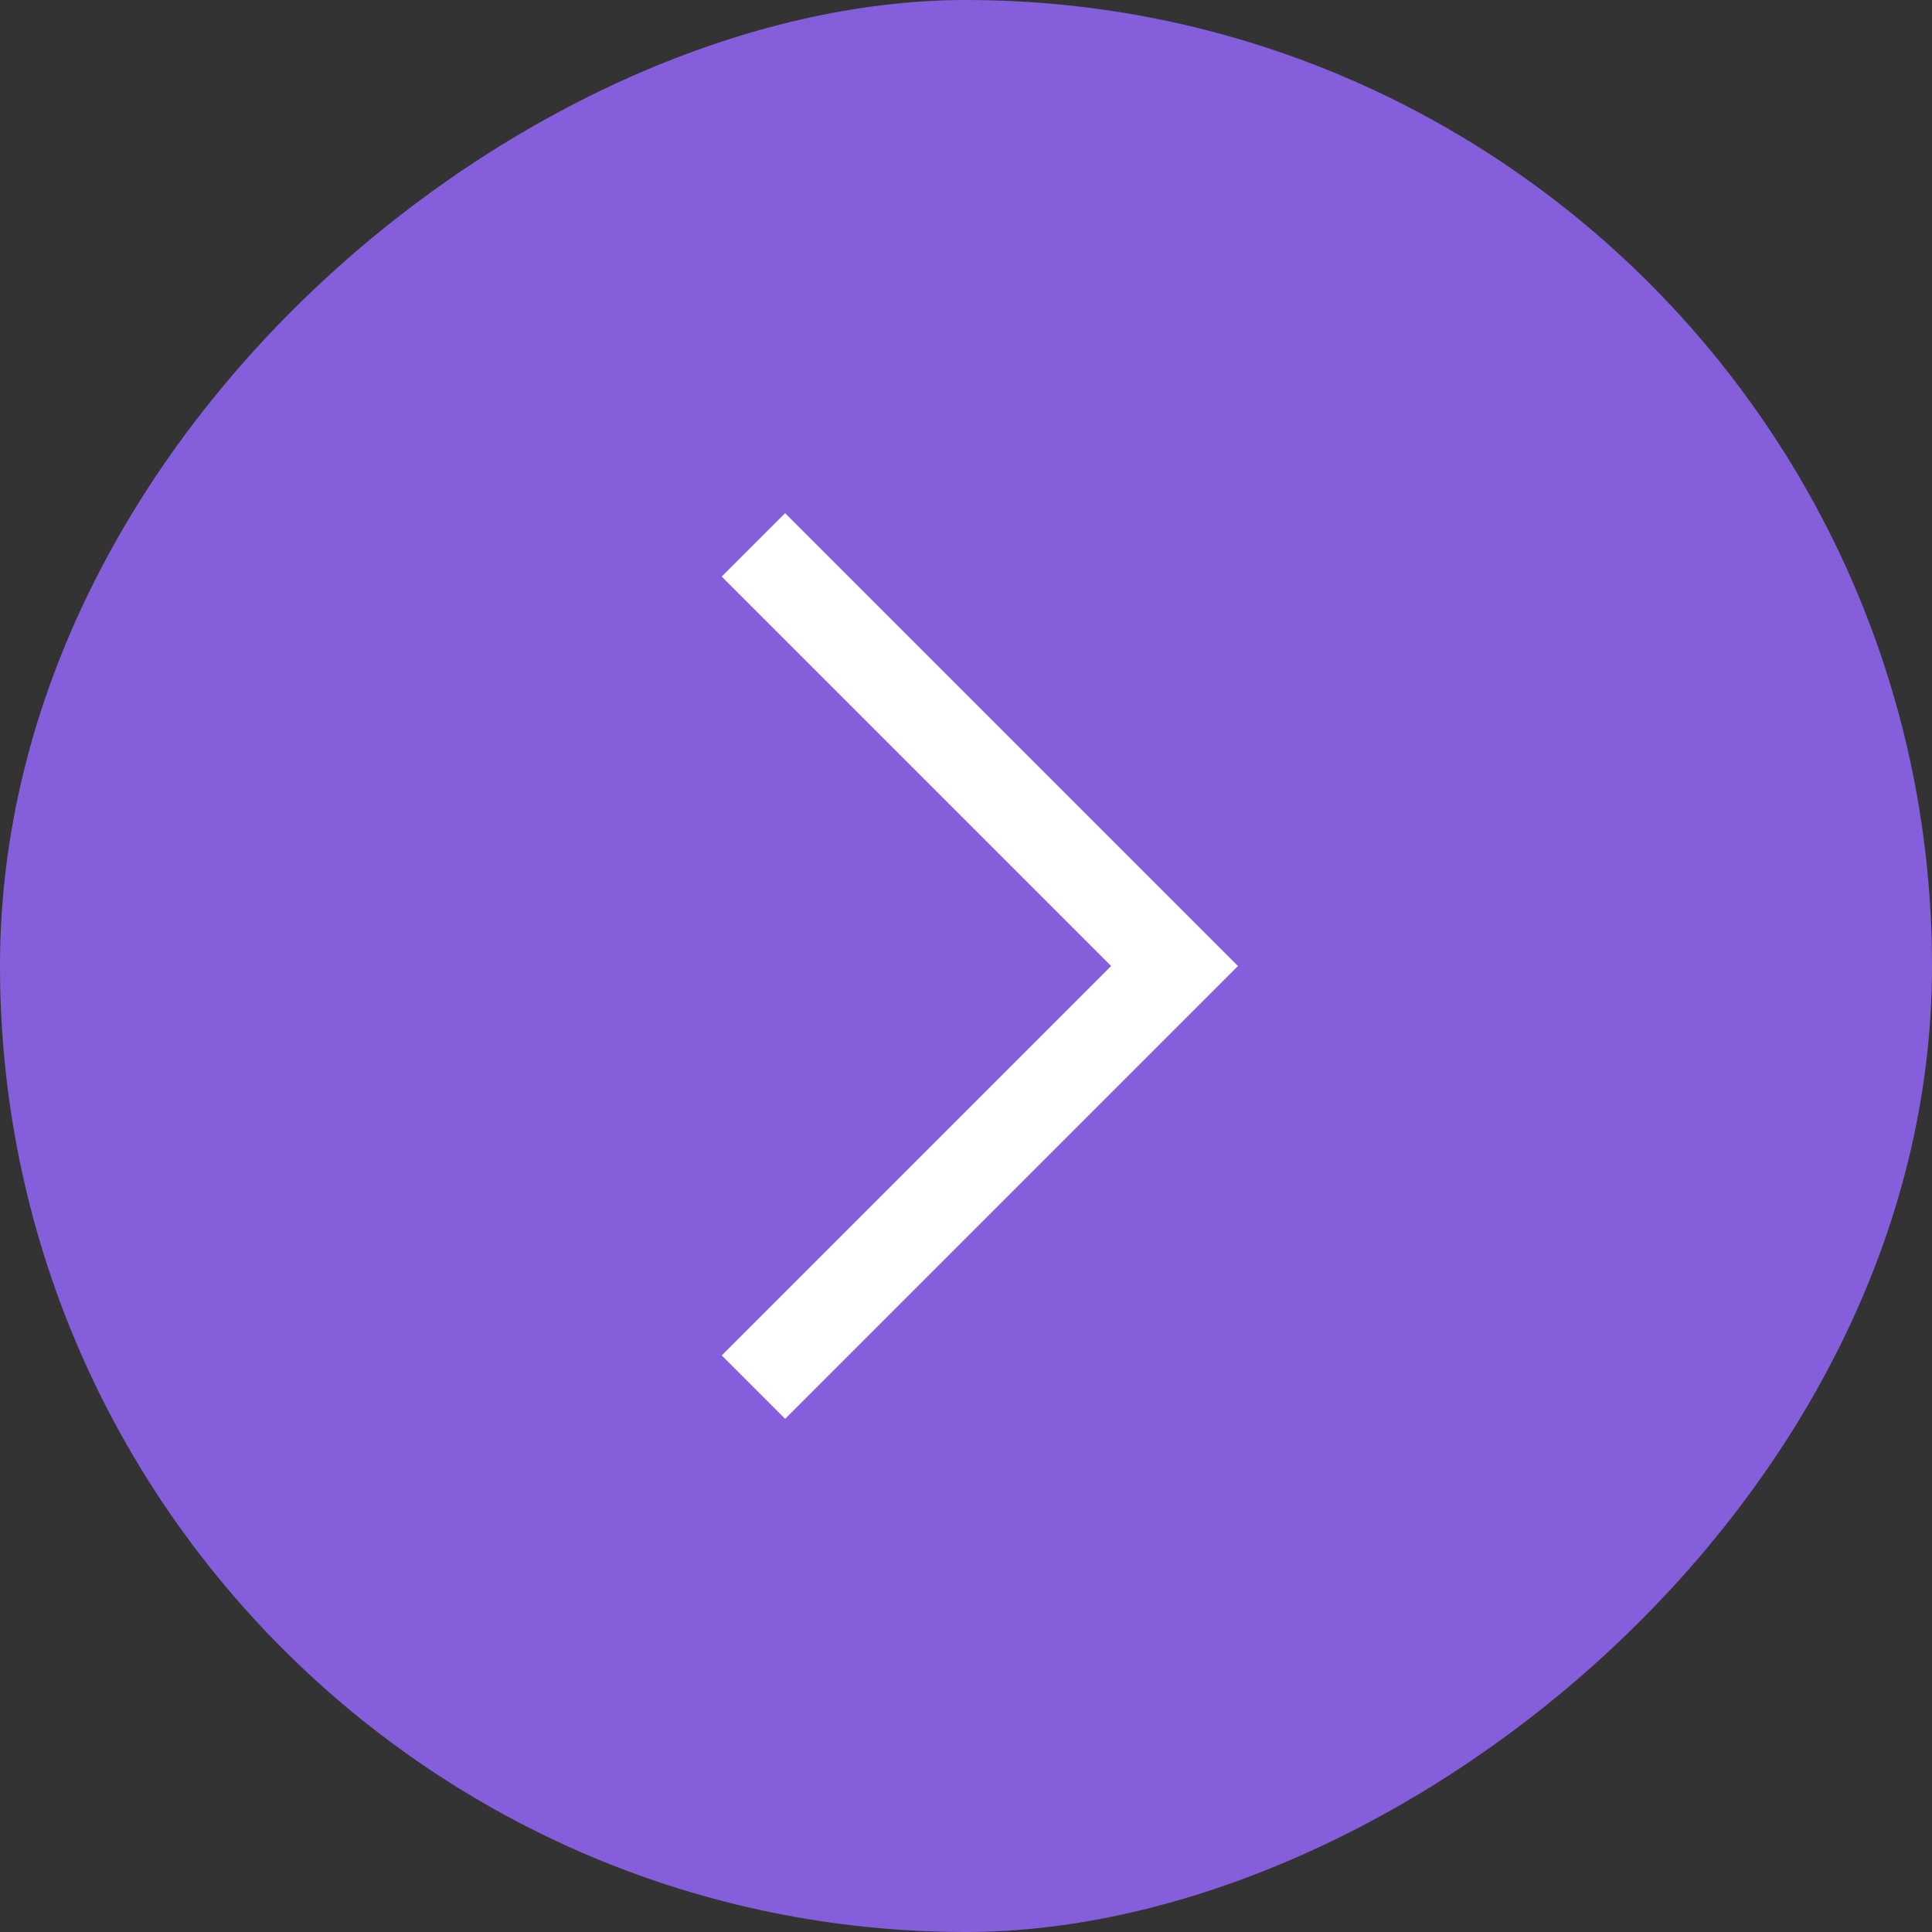 <svg width="16" height="16" viewBox="0 0 16 16" fill="none" xmlns="http://www.w3.org/2000/svg">
<rect x="0" y="0" width="16" height="16" fill="#333333" stroke="none"/>
<rect y="16" width="16" height="16" rx="8" transform="rotate(-90 0 16)" fill="#855EDB"/>
<path d="M10.252 8L6.502 11.75L5.977 11.225L9.202 8L5.977 4.775L6.502 4.25L10.252 8Z" fill="white"/>
</svg>
